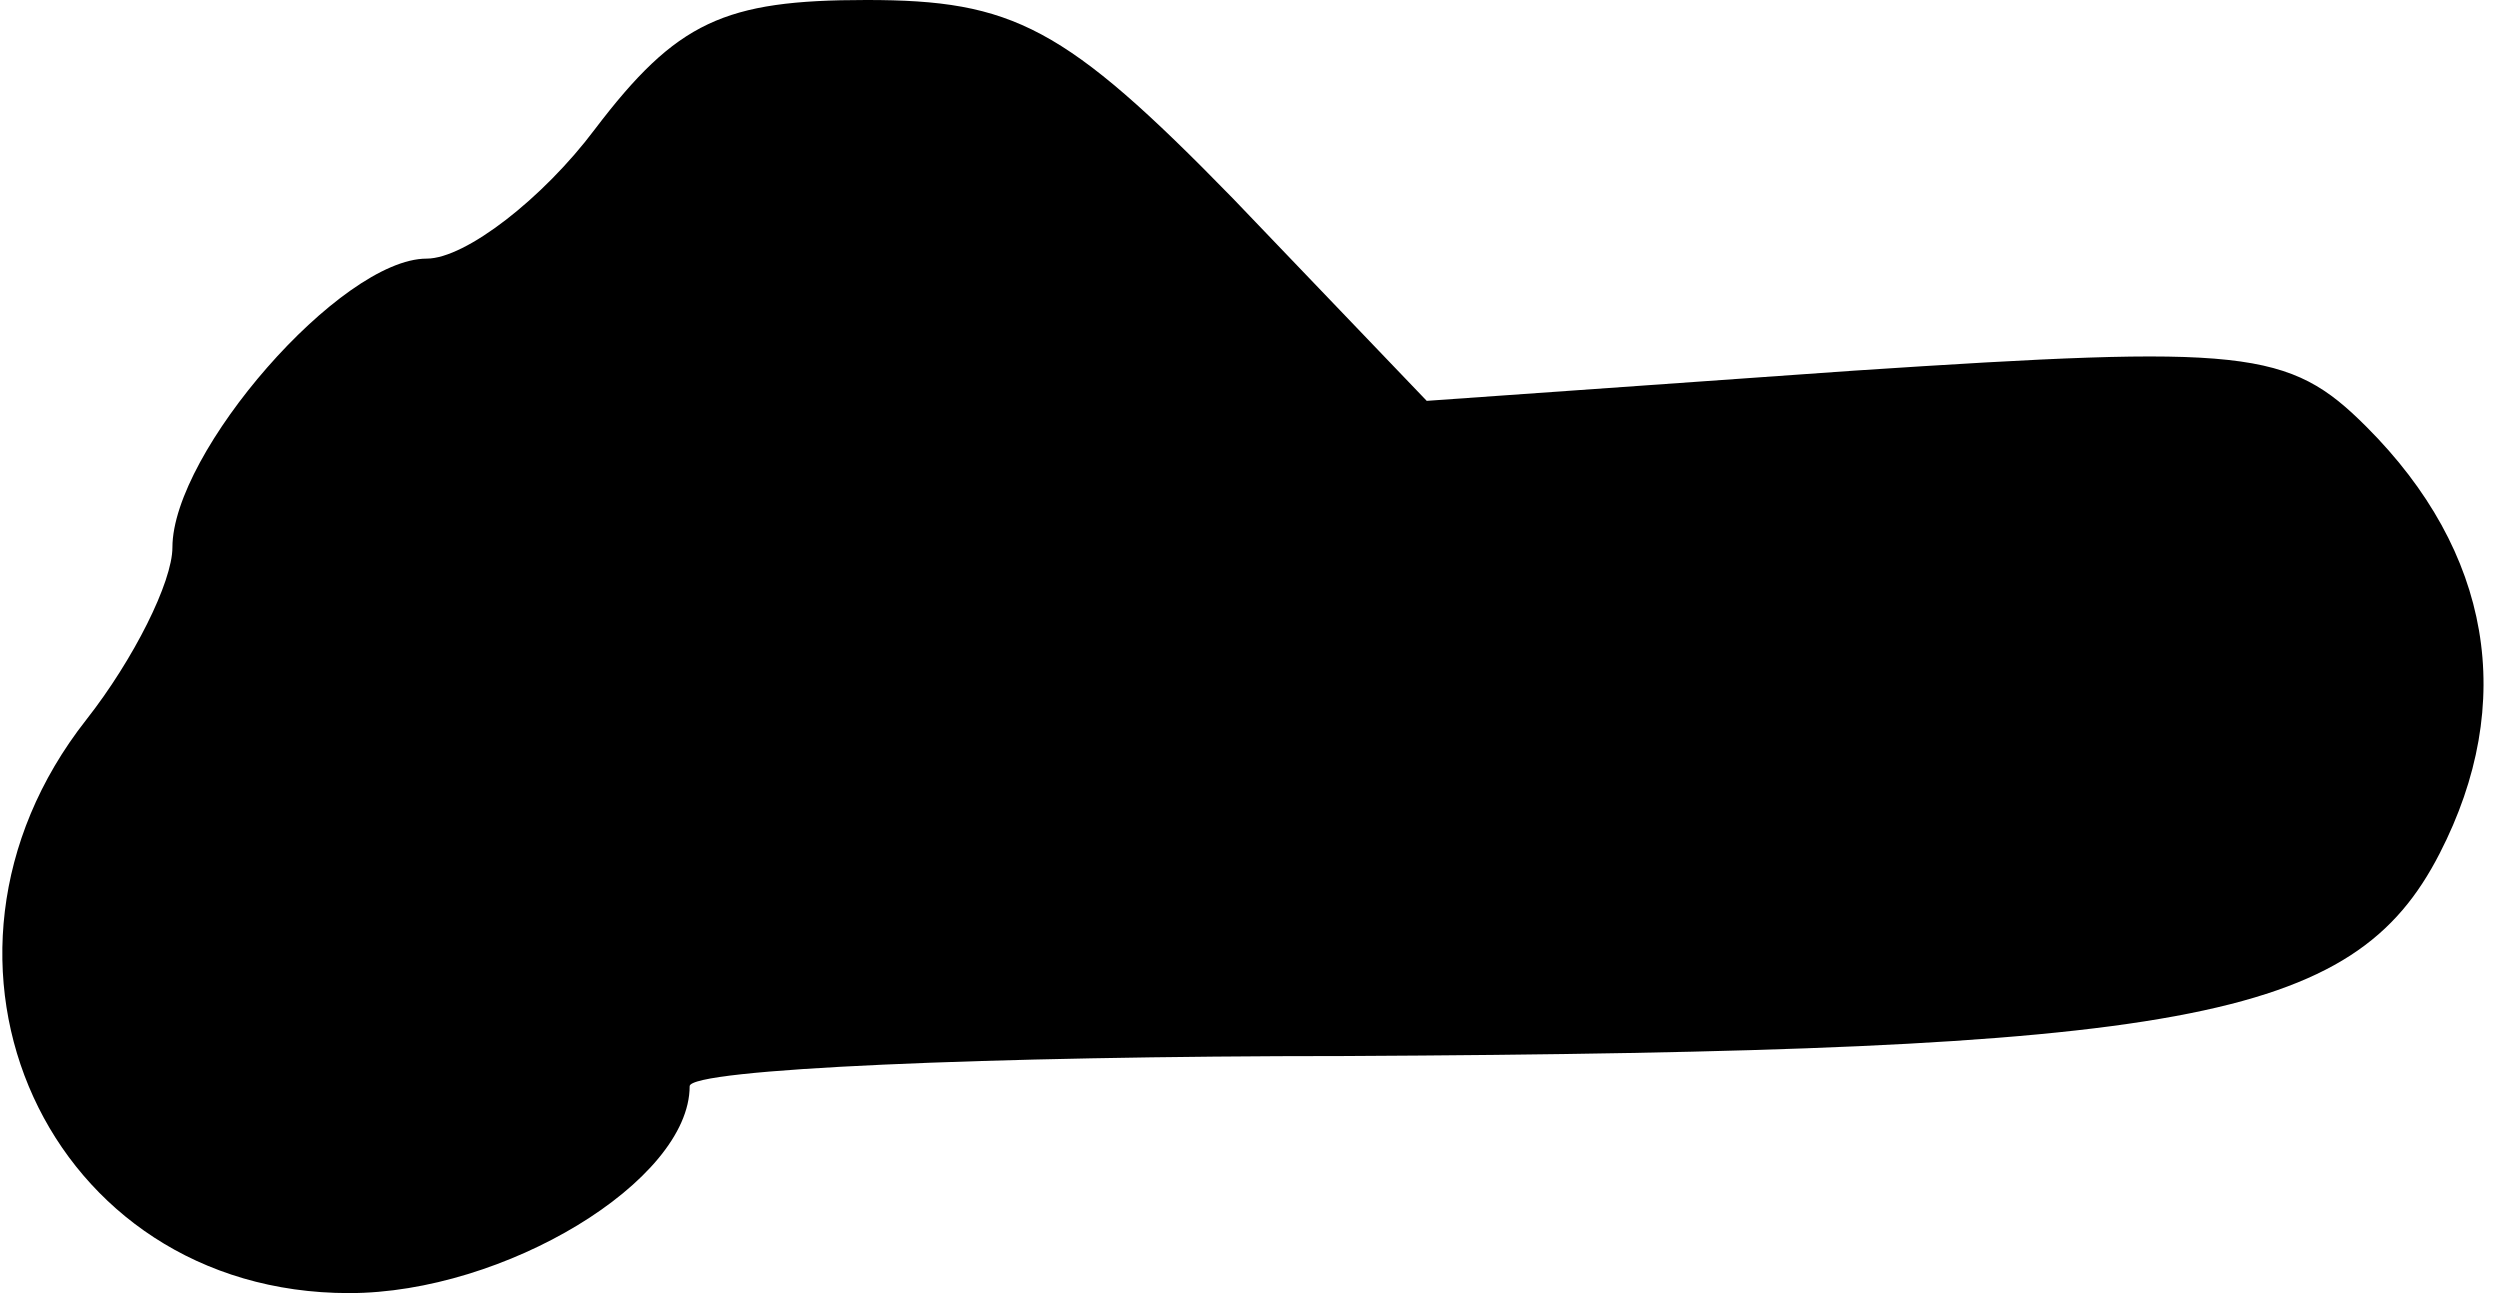 <?xml version="1.0" standalone="no"?>
<!DOCTYPE svg PUBLIC "-//W3C//DTD SVG 20010904//EN"
 "http://www.w3.org/TR/2001/REC-SVG-20010904/DTD/svg10.dtd">
<svg version="1.0" xmlns="http://www.w3.org/2000/svg"
 width="58pt" height="30pt" viewBox="0 0 58 30"
 preserveAspectRatio="xMidYMid meet">
<g transform="translate(0,30) scale(0.1,-0.1)"
fill="#000000" stroke="none">
<path fill="#000000" stroke="none" d="M138 270 c-12 -16 -30 -30 -39 -30 -20
0 -59 -45 -59 -67 0 -8 -9 -26 -20 -40 -44 -56 -9 -133 61 -133 36 0 79 26 79
48 0 4 69 7 152 7 195 1 234 8 254 47 18 35 12 70 -17 99 -18 18 -28 19 -119
13 l-99 -7 -45 47 c-39 40 -51 46 -85 46 -33 0 -44 -5 -63 -30z"/>
</g>
</svg>
